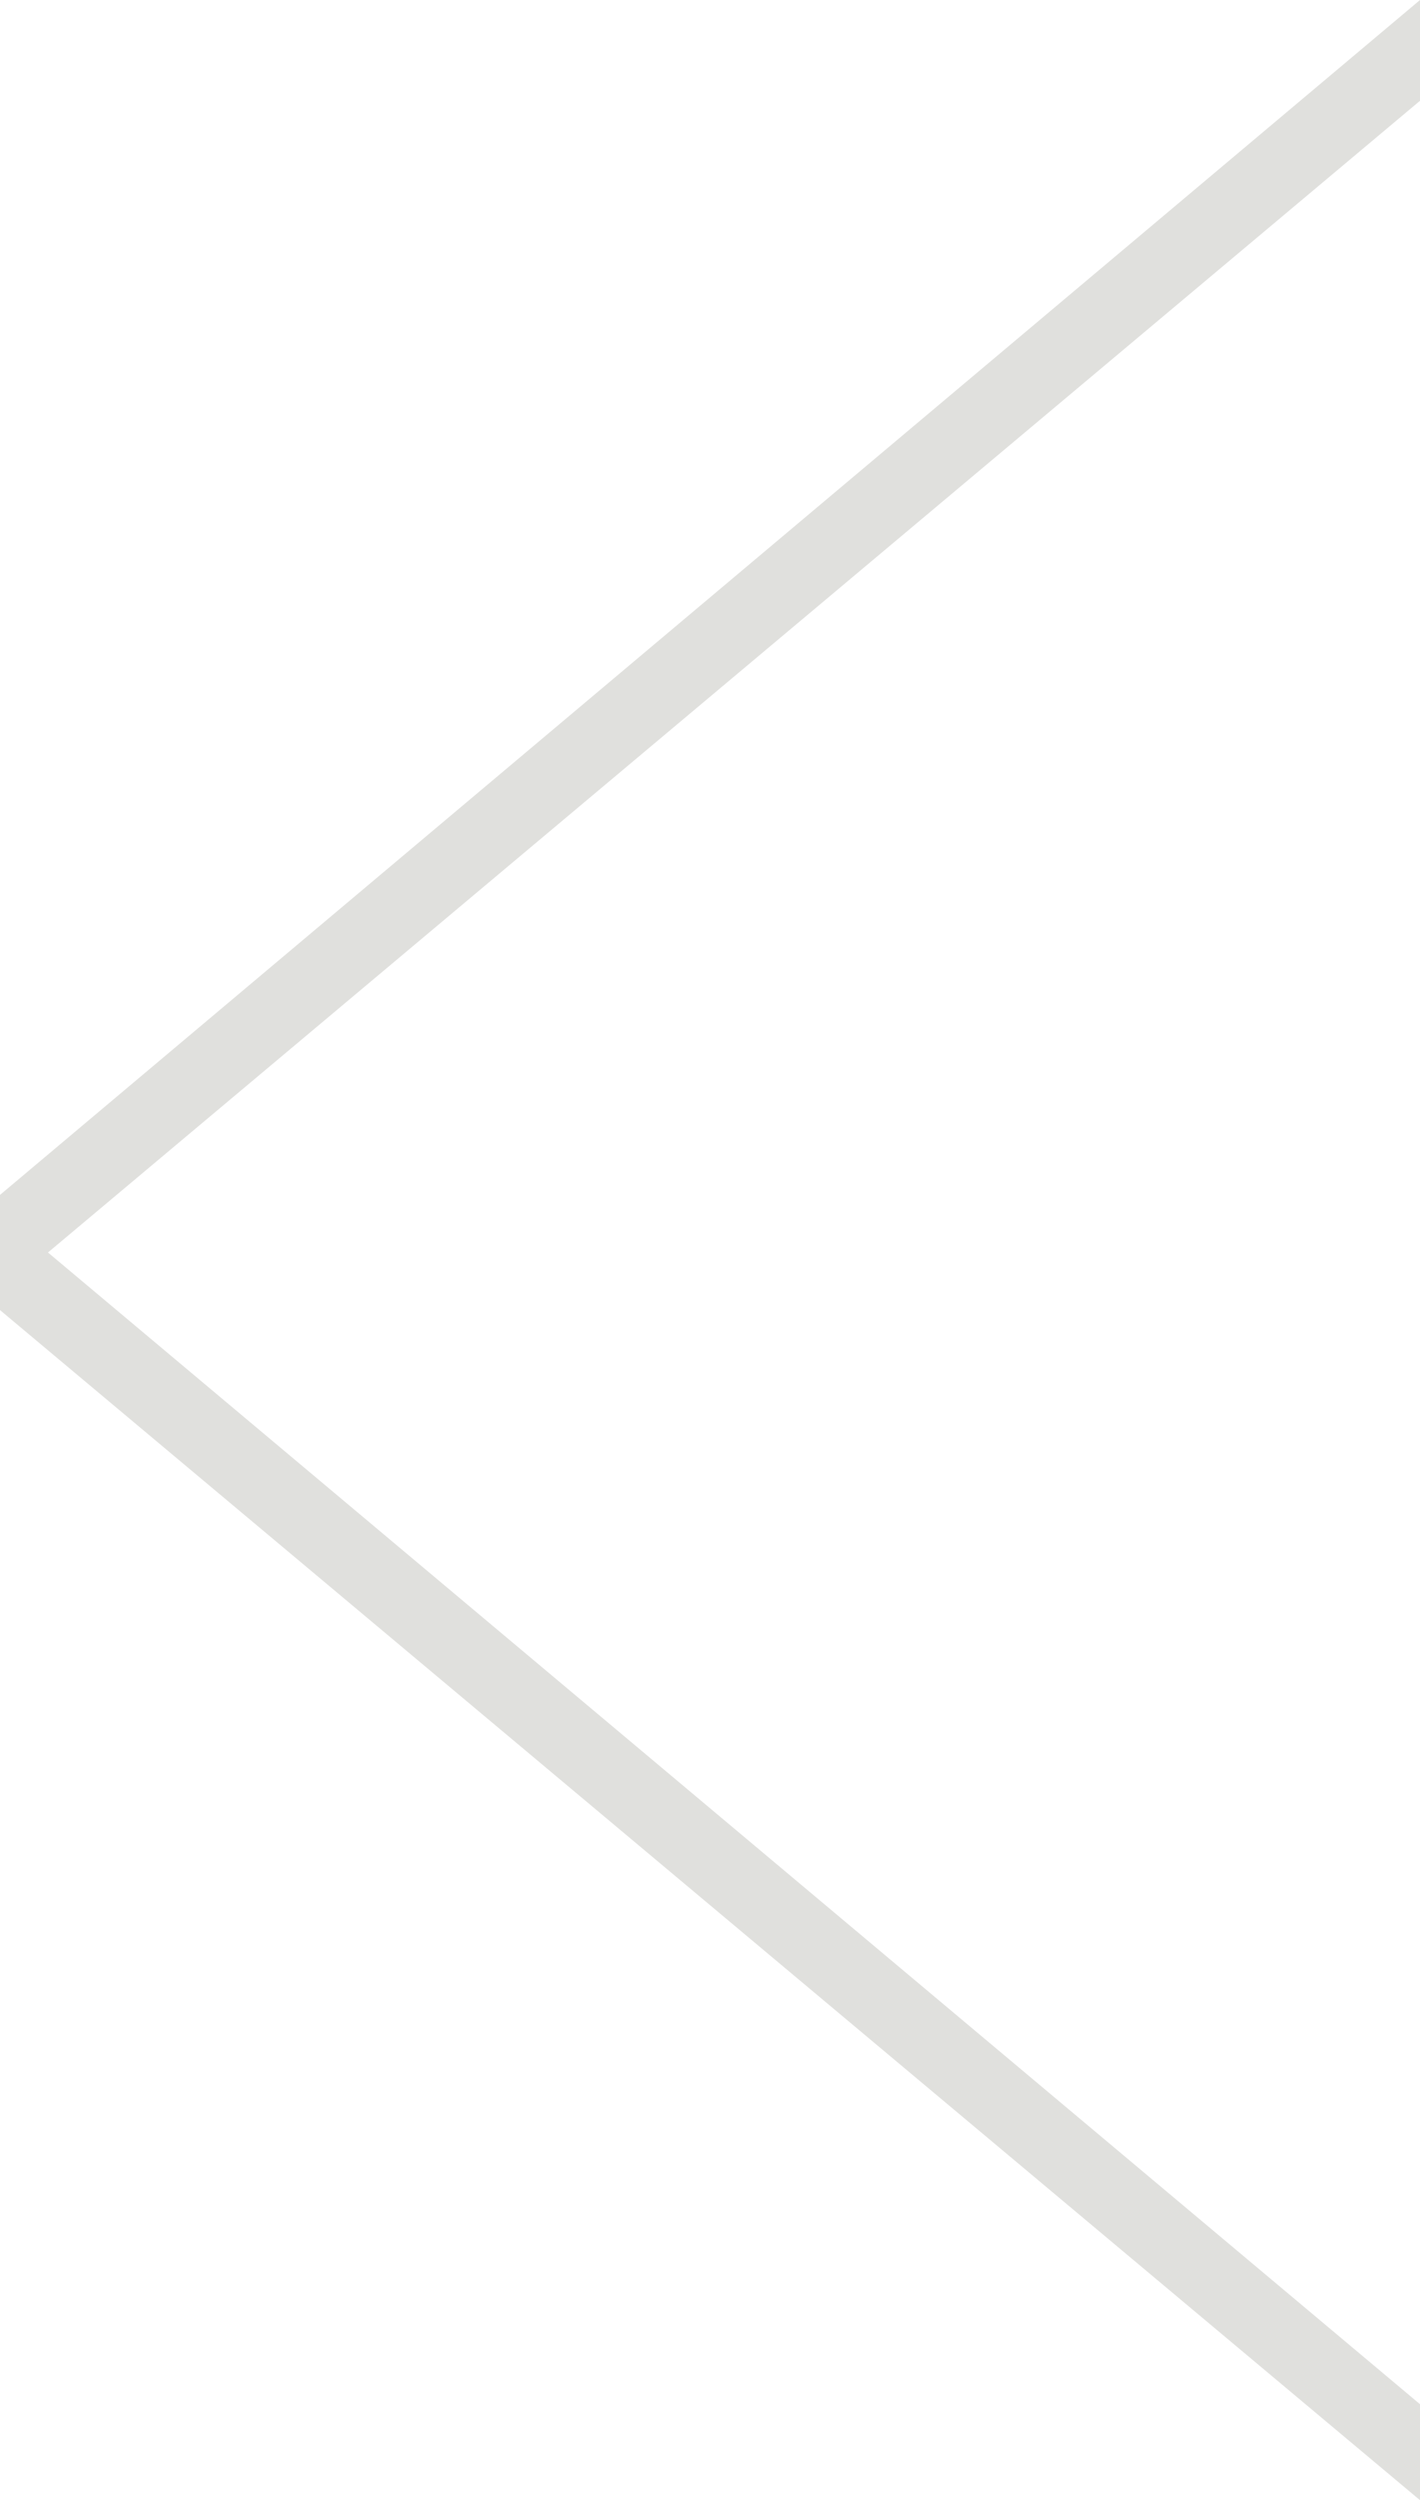 <?xml version="1.0" encoding="utf-8"?>
<!-- Generator: Adobe Illustrator 17.1.0, SVG Export Plug-In . SVG Version: 6.00 Build 0)  -->
<!DOCTYPE svg PUBLIC "-//W3C//DTD SVG 1.1//EN" "http://www.w3.org/Graphics/SVG/1.1/DTD/svg11.dtd">
<svg version="1.1" id="Layer_1" xmlns="http://www.w3.org/2000/svg" xmlns:xlink="http://www.w3.org/1999/xlink" x="0px" y="0px"
	 viewBox="0 0 29.6 52.1" enable-background="new 0 0 29.6 52.1" xml:space="preserve">
<g>
	<path fill="#E0E0DD" d="M1,26.1l28.6,24v2L0,27.3l0-2.4L29.6,0v2.1L1,26.1z"/>
</g>
</svg>
